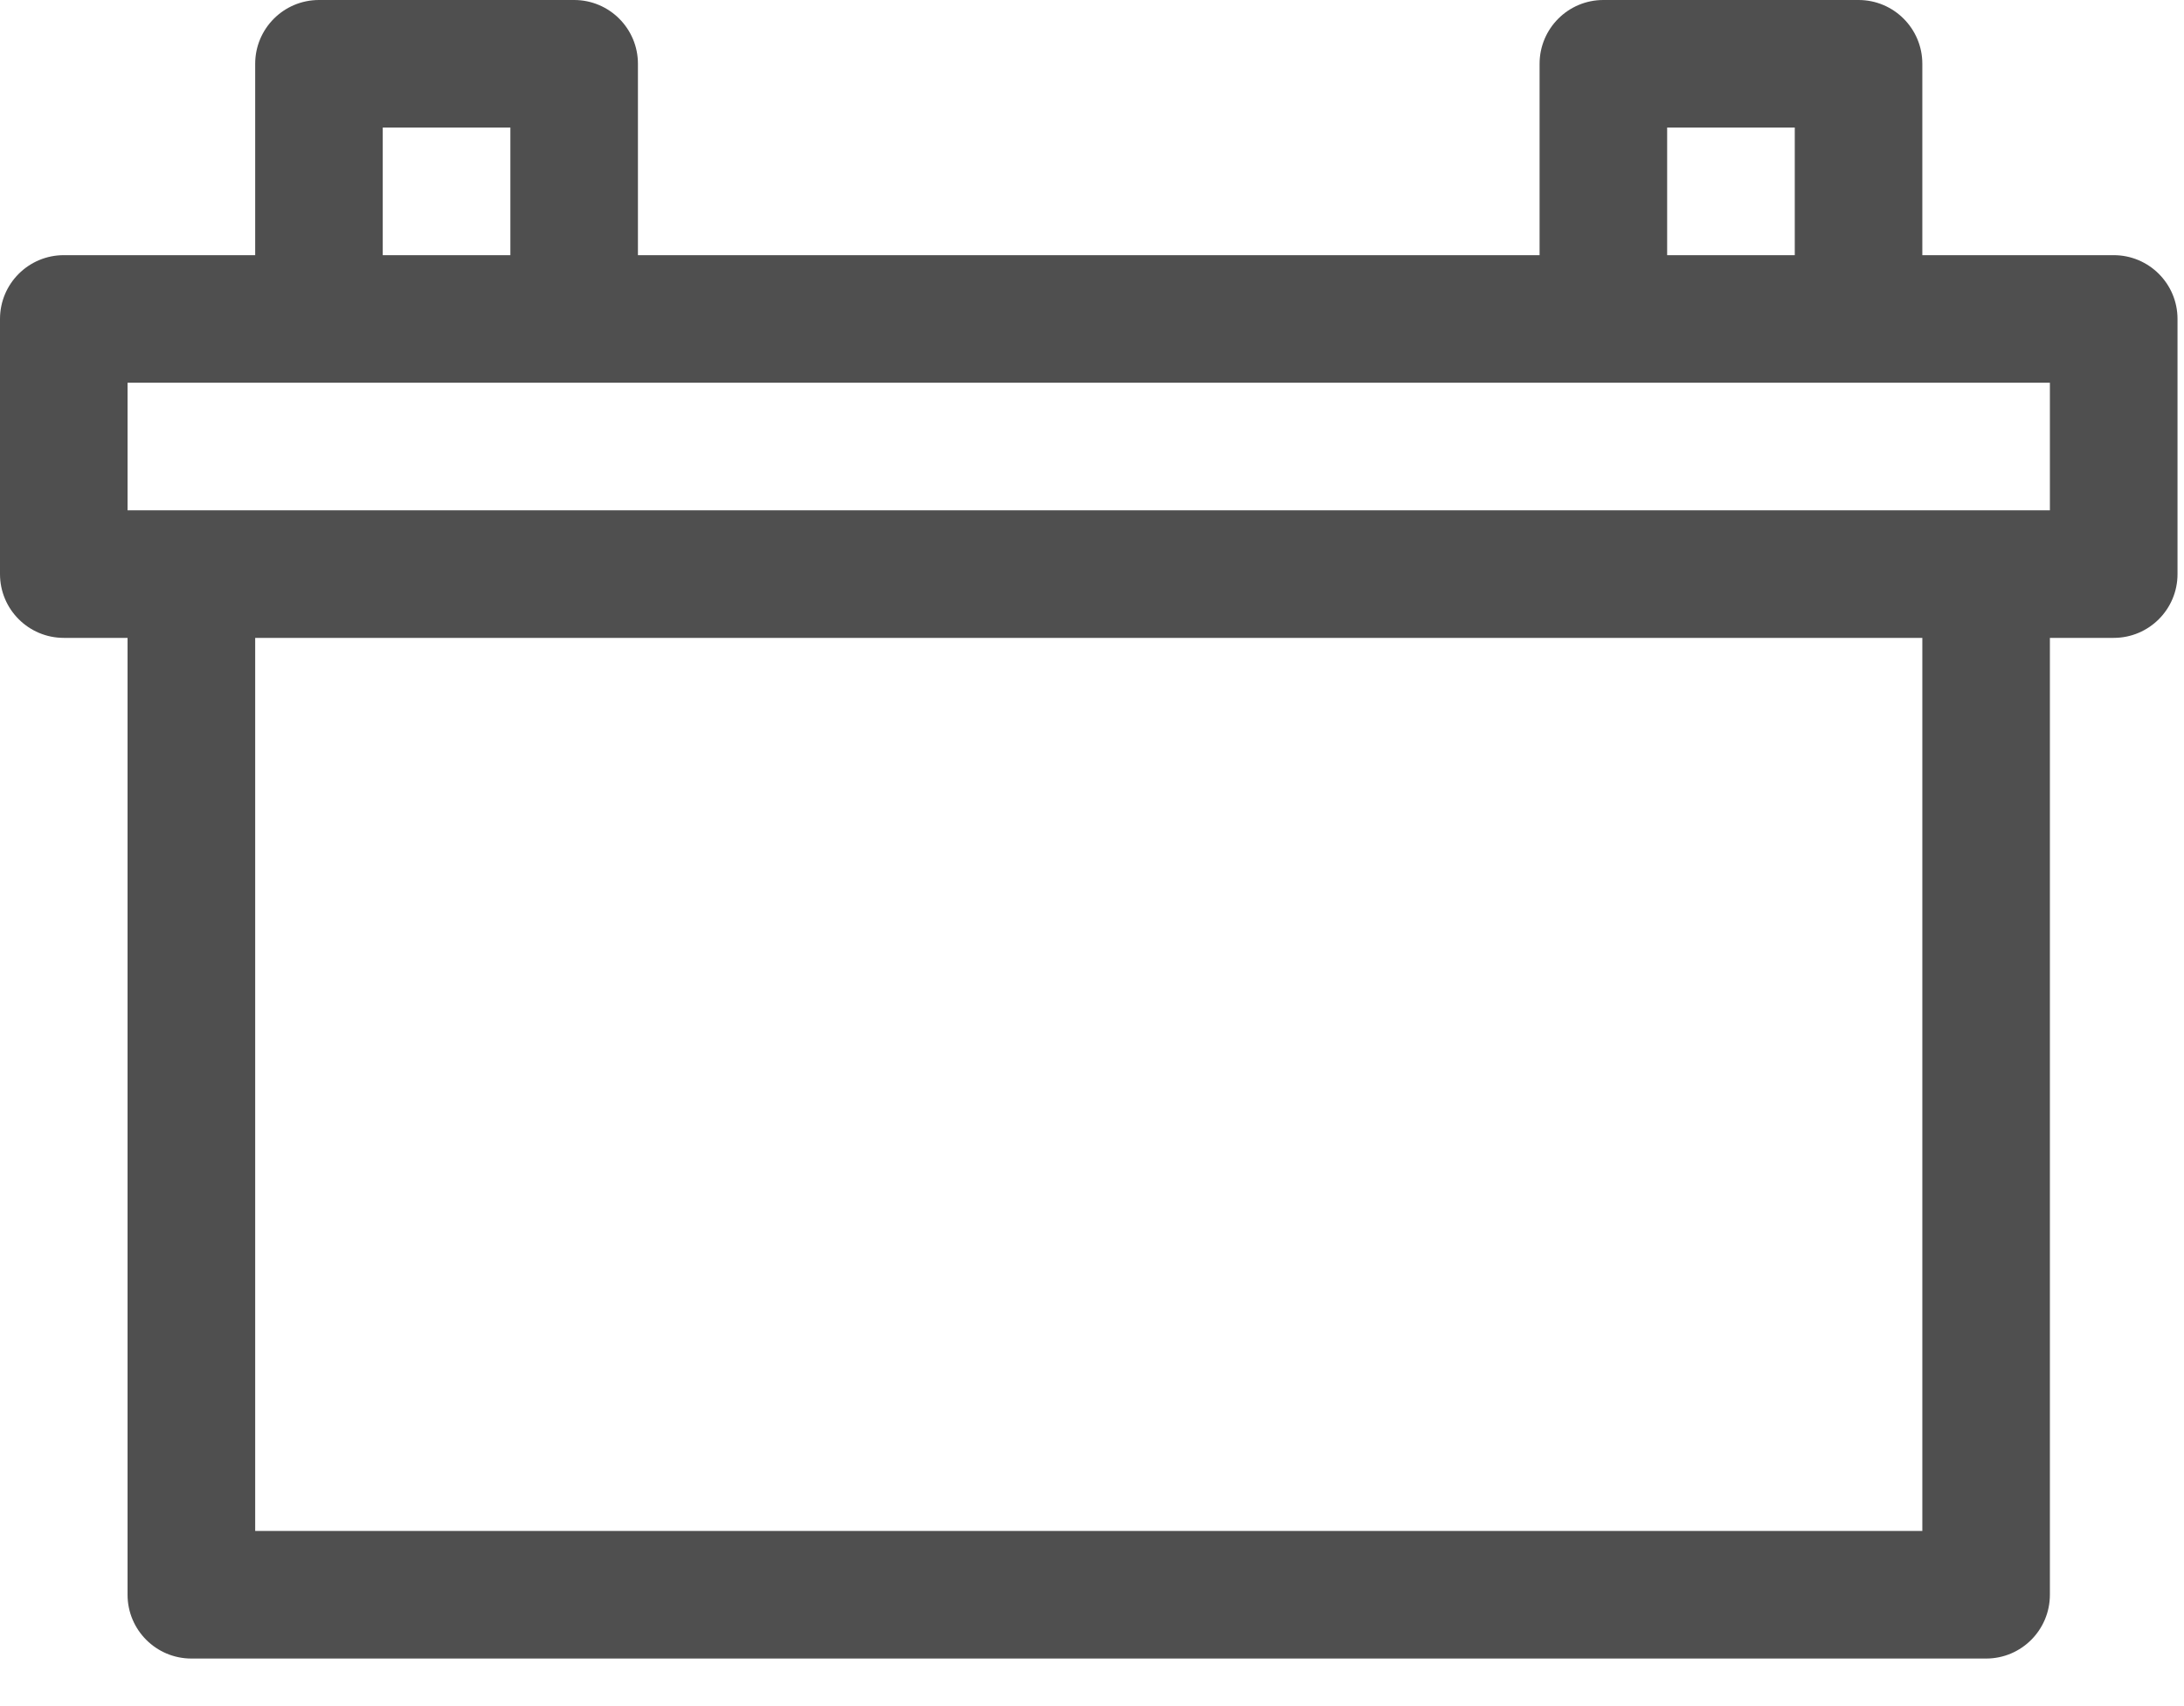 <svg width="32" height="25" viewBox="0 0 32 25" fill="none" xmlns="http://www.w3.org/2000/svg">
<g id="Group 266">
<g id="Group">
<path id="Vector" d="M30.97 3.739H28.166V0.935C28.166 0.419 27.748 0 27.231 0H23.492C22.976 0 22.558 0.419 22.558 0.935V3.739H9.347V0.935C9.347 0.419 8.929 0 8.412 0H4.674C4.157 0 3.739 0.419 3.739 0.935V3.739H0.935C0.419 3.739 0 4.157 0 4.674V8.412C0 8.929 0.419 9.347 0.935 9.347H1.869V23.368C1.869 23.884 2.288 24.303 2.804 24.303H29.101C29.617 24.303 30.035 23.884 30.035 23.368V9.347H30.97C31.486 9.347 31.905 8.929 31.905 8.412V4.674C31.905 4.157 31.486 3.739 30.97 3.739ZM24.427 1.869H26.297V3.739H24.427V1.869ZM5.608 1.869H7.478V3.739H5.608V1.869ZM28.166 22.433H3.739V9.347H28.166V22.433ZM30.035 7.478H1.869V5.608H30.035V7.478Z" fill="#4F4F4F"/>
</g>
</g>
</svg>
